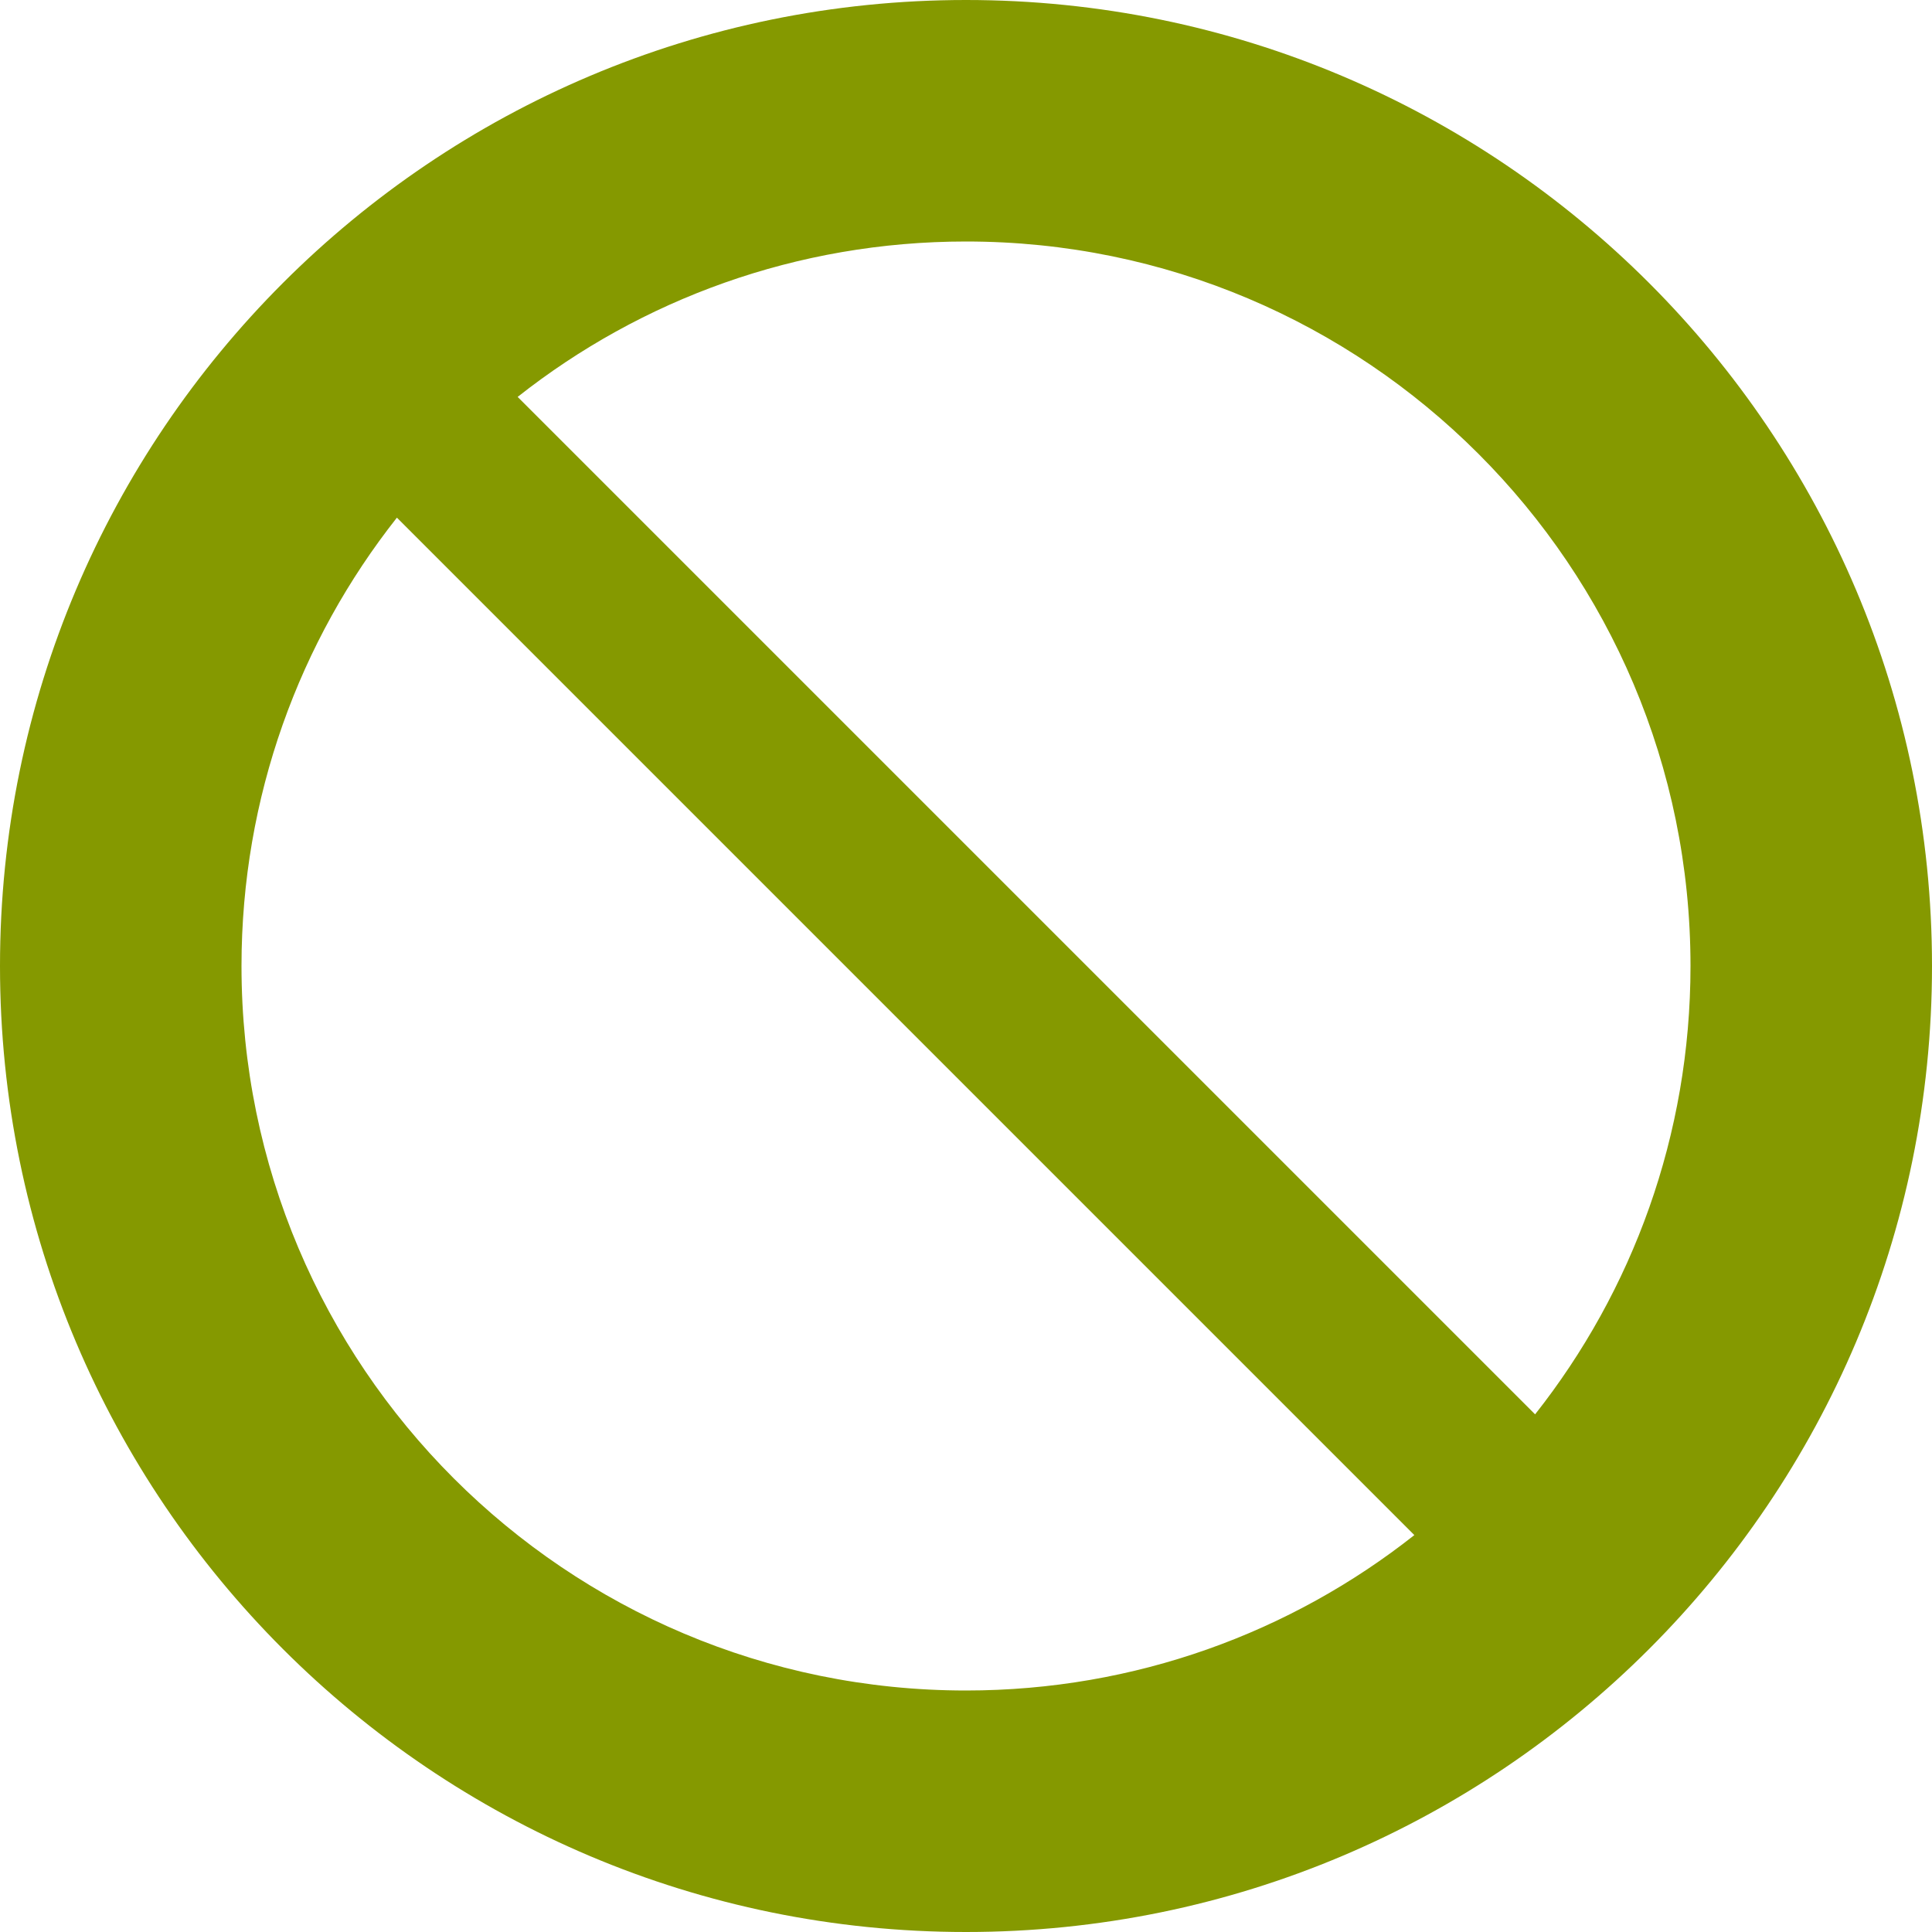 <svg xmlns="http://www.w3.org/2000/svg" xmlns:xlink="http://www.w3.org/1999/xlink" xmlns:sketch="http://www.bohemiancoding.com/sketch/ns" width="64px" height="64px" viewBox="0 0 16 16" version="1.1">
    <title>144 Forbidden</title>
    <description>Created with Sketch (http://www.bohemiancoding.com/sketch)</description>
    <defs/>
    <g id="Icons with numbers" stroke="none" stroke-width="1" fill="none" fill-rule="evenodd">
        <g id="Group" transform="translate(-816, -336)" fill="#859900">
            <path d="M824,350 C825.402,350 826.692,349.519 827.713,348.713 L819.287,340.287 C818.481,341.308 818,342.598 818,344 C818,347.314 820.686,350 824,350 Z M828.713,347.713 C829.519,346.692 830,345.402 830,344 C830,340.686 827.314,338 824,338 C822.598,338 821.308,338.481 820.287,339.287 Z M824,352 C819.582,352 816,348.418 816,344 C816,339.582 819.582,336 824,336 C828.418,336 832,339.582 832,344 C832,348.418 828.418,352 824,352 Z M824,352" id="Oval 288"/>
        </g>
    </g>
</svg>